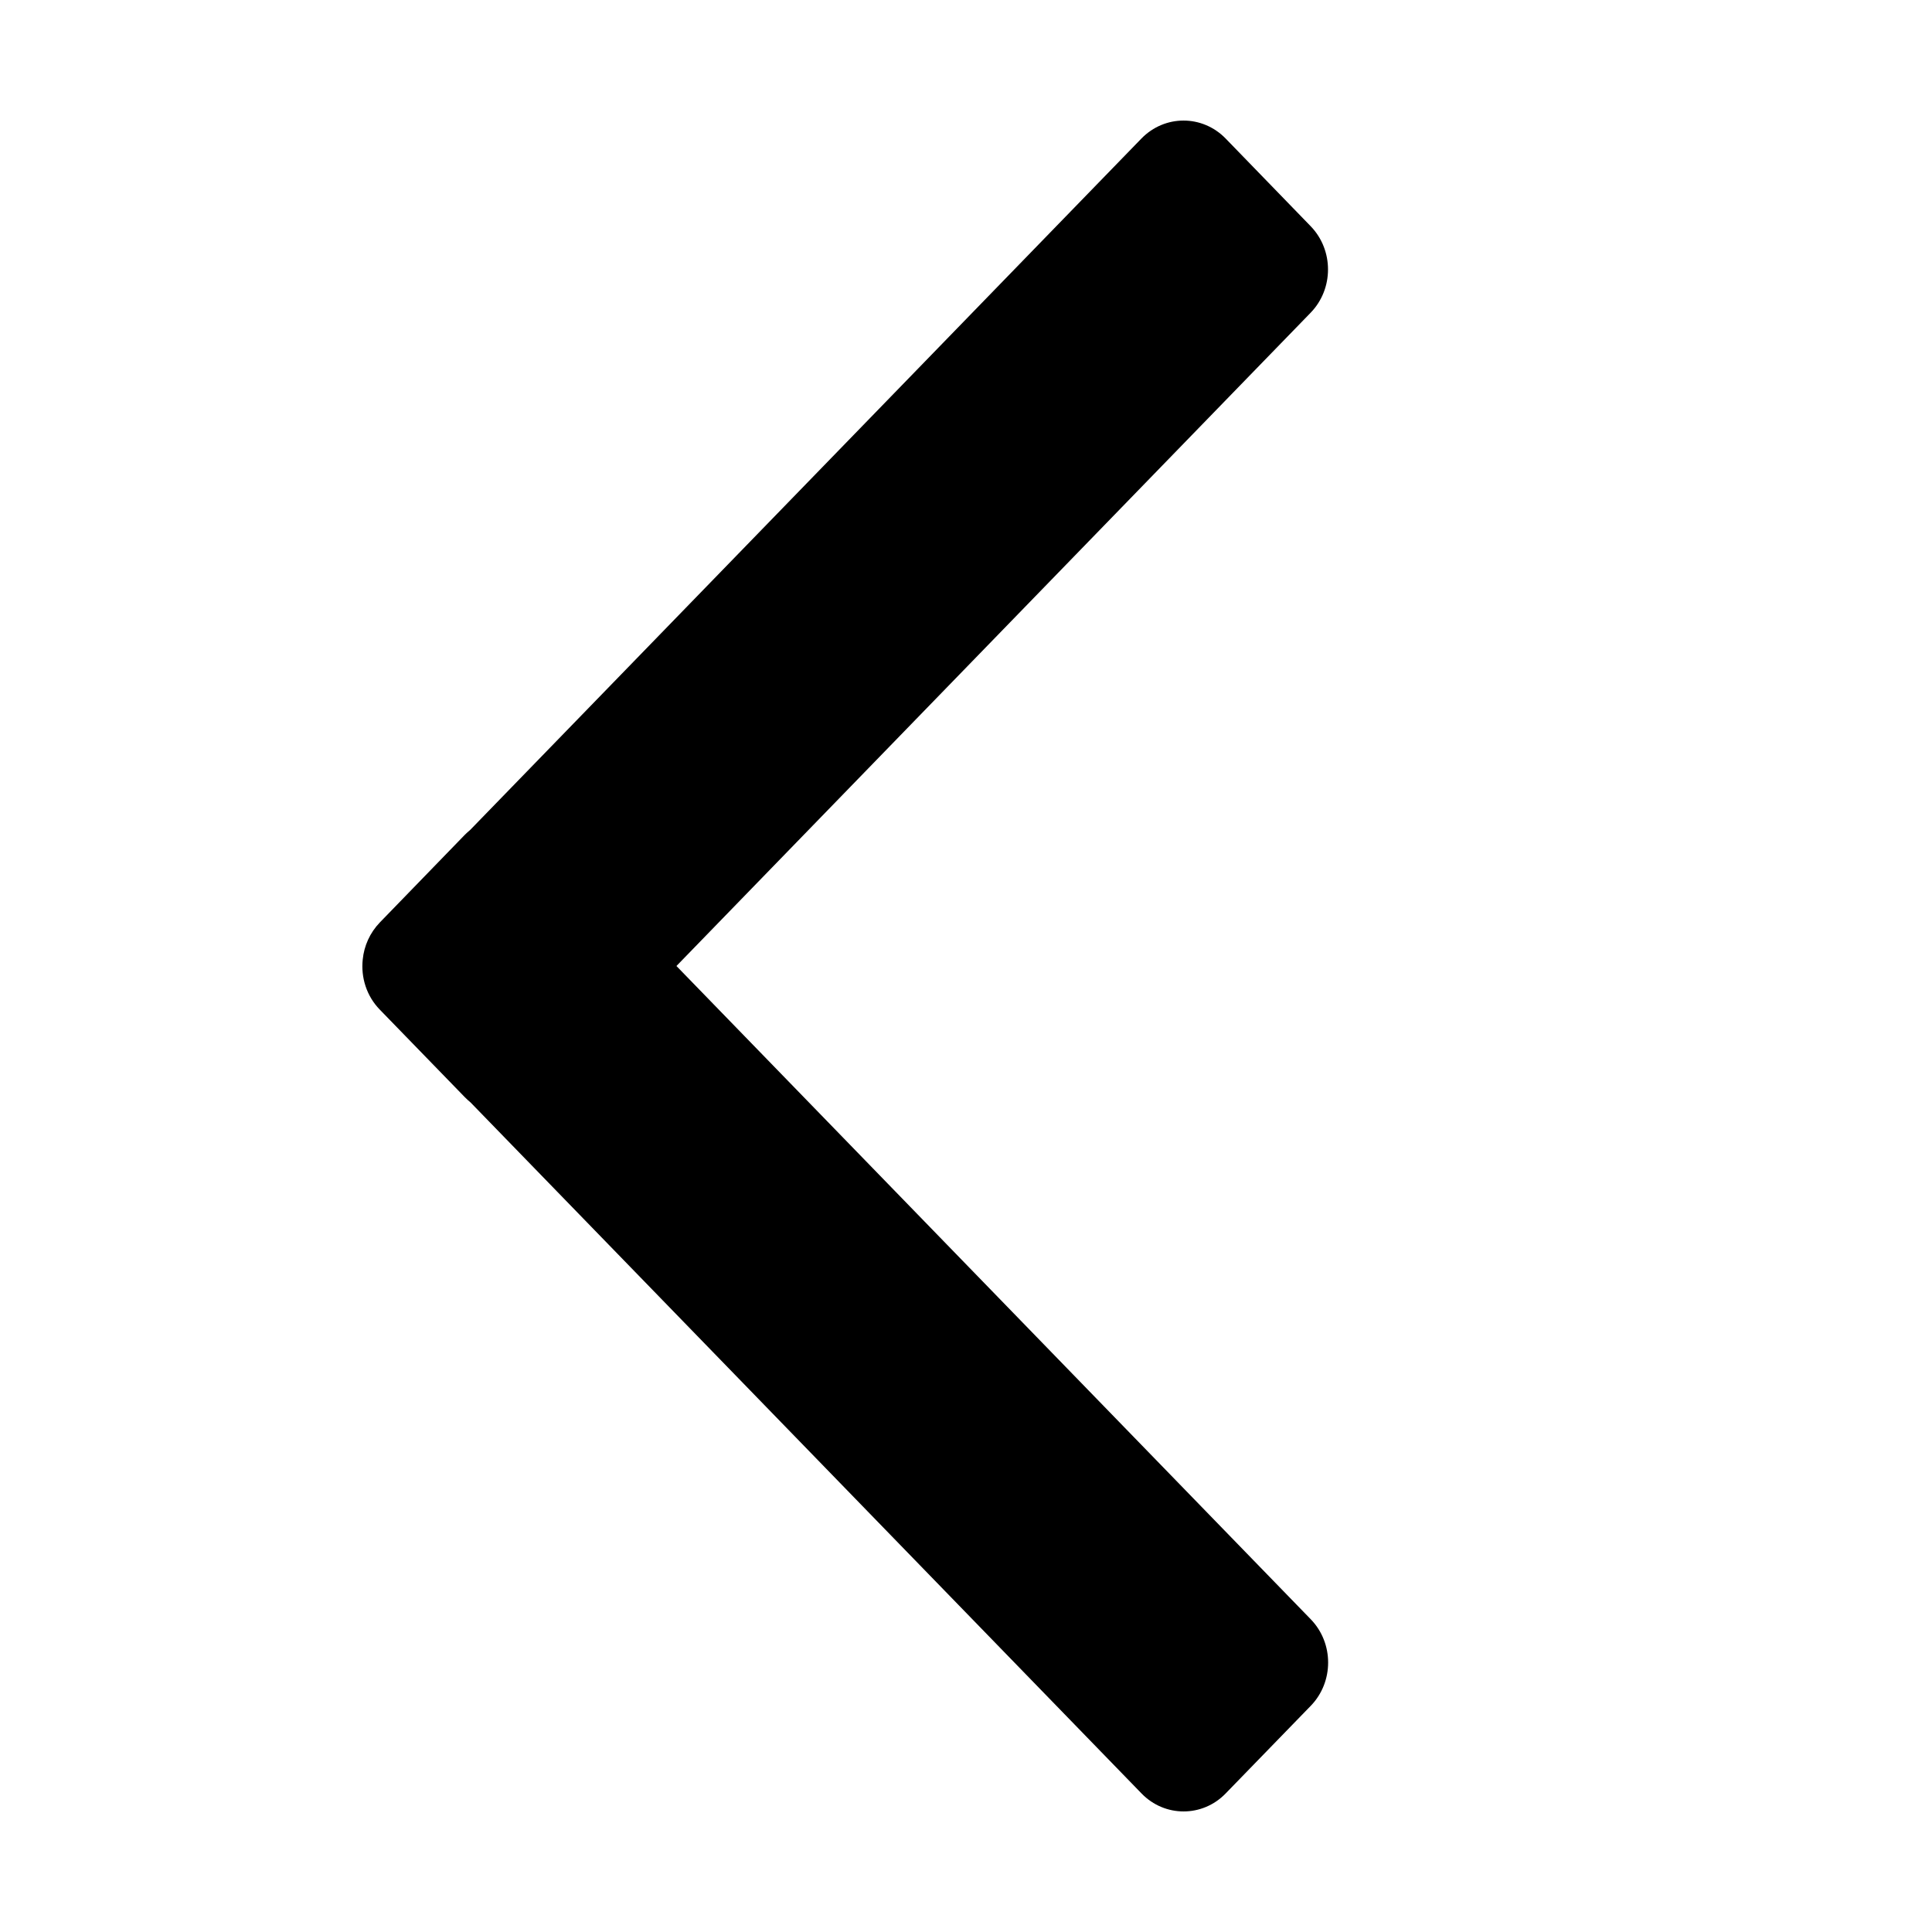 <svg width="16" height="16" viewBox="0 0 16 16" fill="none" xmlns="http://www.w3.org/2000/svg">
<path fill-rule="evenodd" clip-rule="evenodd" d="M9.454 14.853C9.646 15.051 9.958 15.051 10.15 14.853L10.855 14.127C11.047 13.929 11.047 13.608 10.855 13.41L5.602 8L10.854 2.59C11.046 2.392 11.046 2.071 10.854 1.873L10.15 1.147C9.957 0.949 9.646 0.949 9.453 1.147L3.893 6.874C3.878 6.886 3.864 6.899 3.85 6.913L3.146 7.639C3.063 7.725 3.015 7.834 3.004 7.946C2.988 8.094 3.035 8.248 3.145 8.361L3.85 9.087C3.865 9.102 3.881 9.117 3.897 9.13L9.454 14.853Z" fill="black"/>
</svg>

